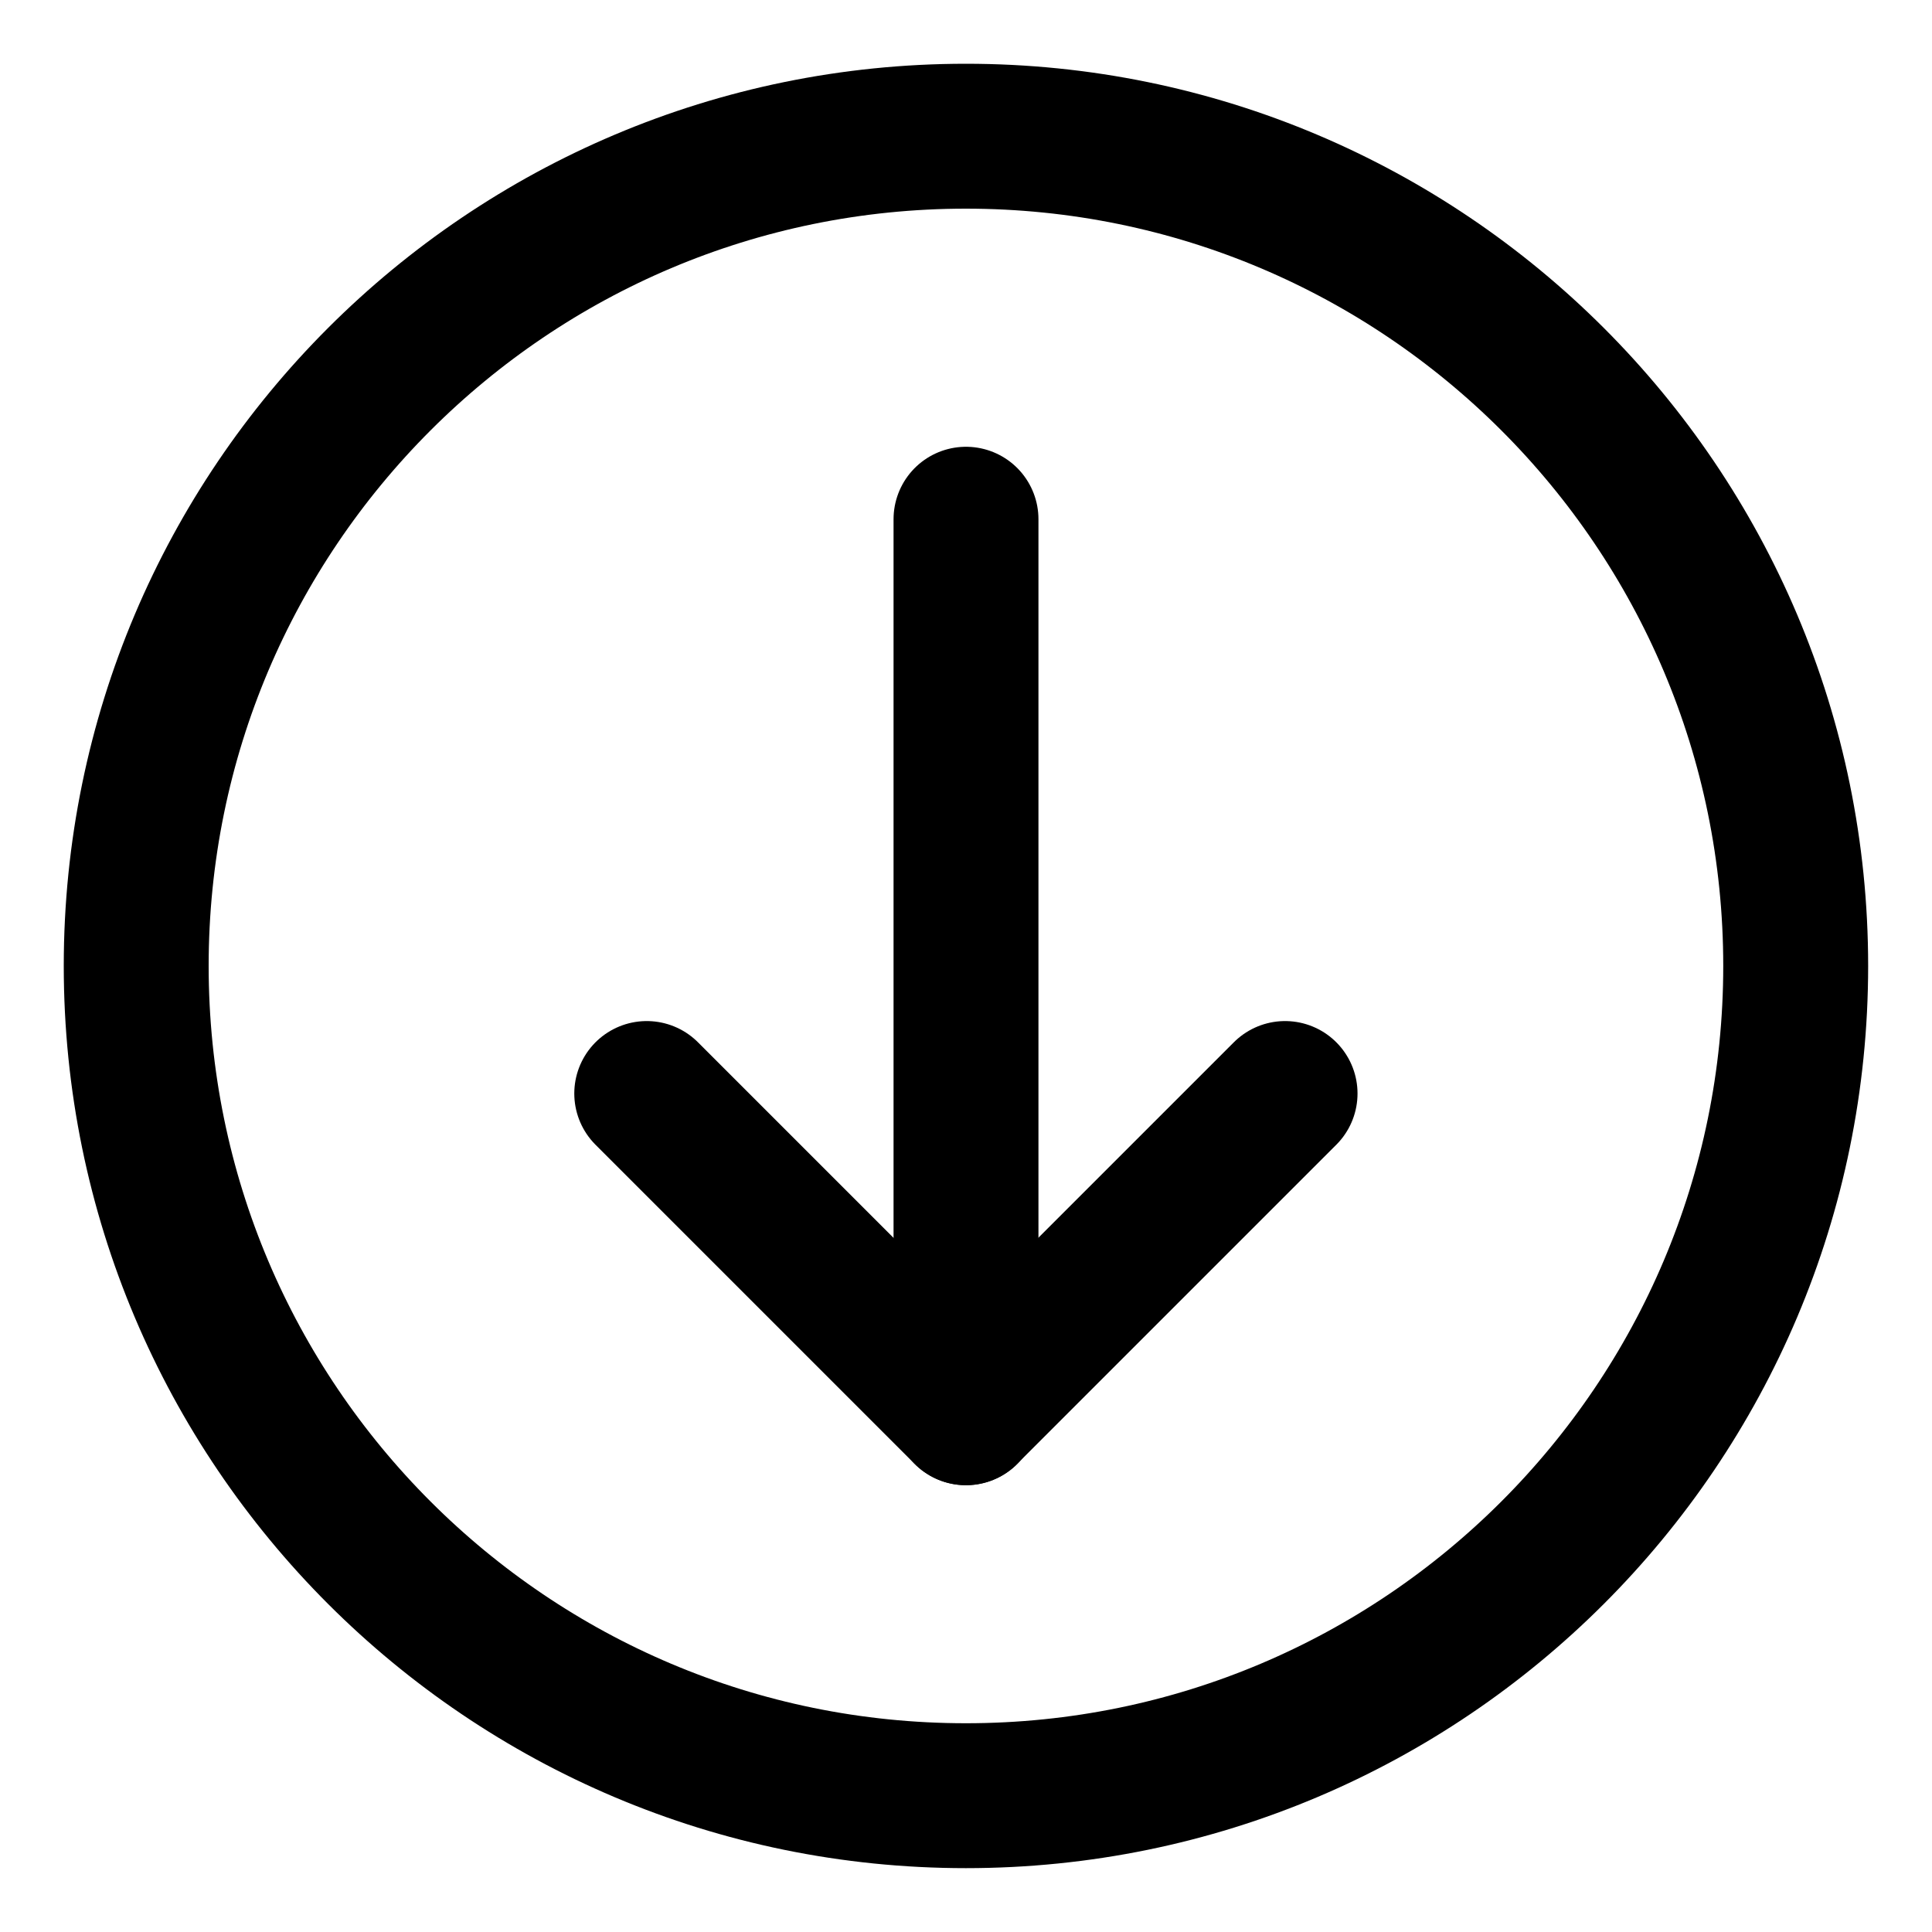 <svg width="20" height="20" viewBox="0 0 20 20" fill="none" xmlns="http://www.w3.org/2000/svg">
<g id="download-circle-8" clip-path="url(#clip0_47_148738)">
<g id="download-circle--arrow-circle-down-download-internet-network-server-upload">
<path id="Vector" d="M6.695 11.32L9.999 14.624L13.303 11.32" stroke="black" stroke-width="1.5" stroke-linecap="round" stroke-linejoin="round"/>
<path id="Vector_2" d="M10 14.625V5.375" stroke="black" stroke-width="1.5" stroke-linecap="round" stroke-linejoin="round"/>
<path id="Vector_3" d="M9.999 18.589C14.743 18.589 18.589 14.743 18.589 9.999C18.589 5.256 14.743 1.41 9.999 1.41C5.256 1.41 1.41 5.256 1.41 9.999C1.41 14.743 5.256 18.589 9.999 18.589Z" stroke="black" stroke-width="1.5" stroke-linecap="round" stroke-linejoin="round"/>
</g>
</g>
<defs>
<clipPath id="clip0_47_148738">
<rect width="20" height="20" fill="white"/>
</clipPath>
</defs>
</svg>
